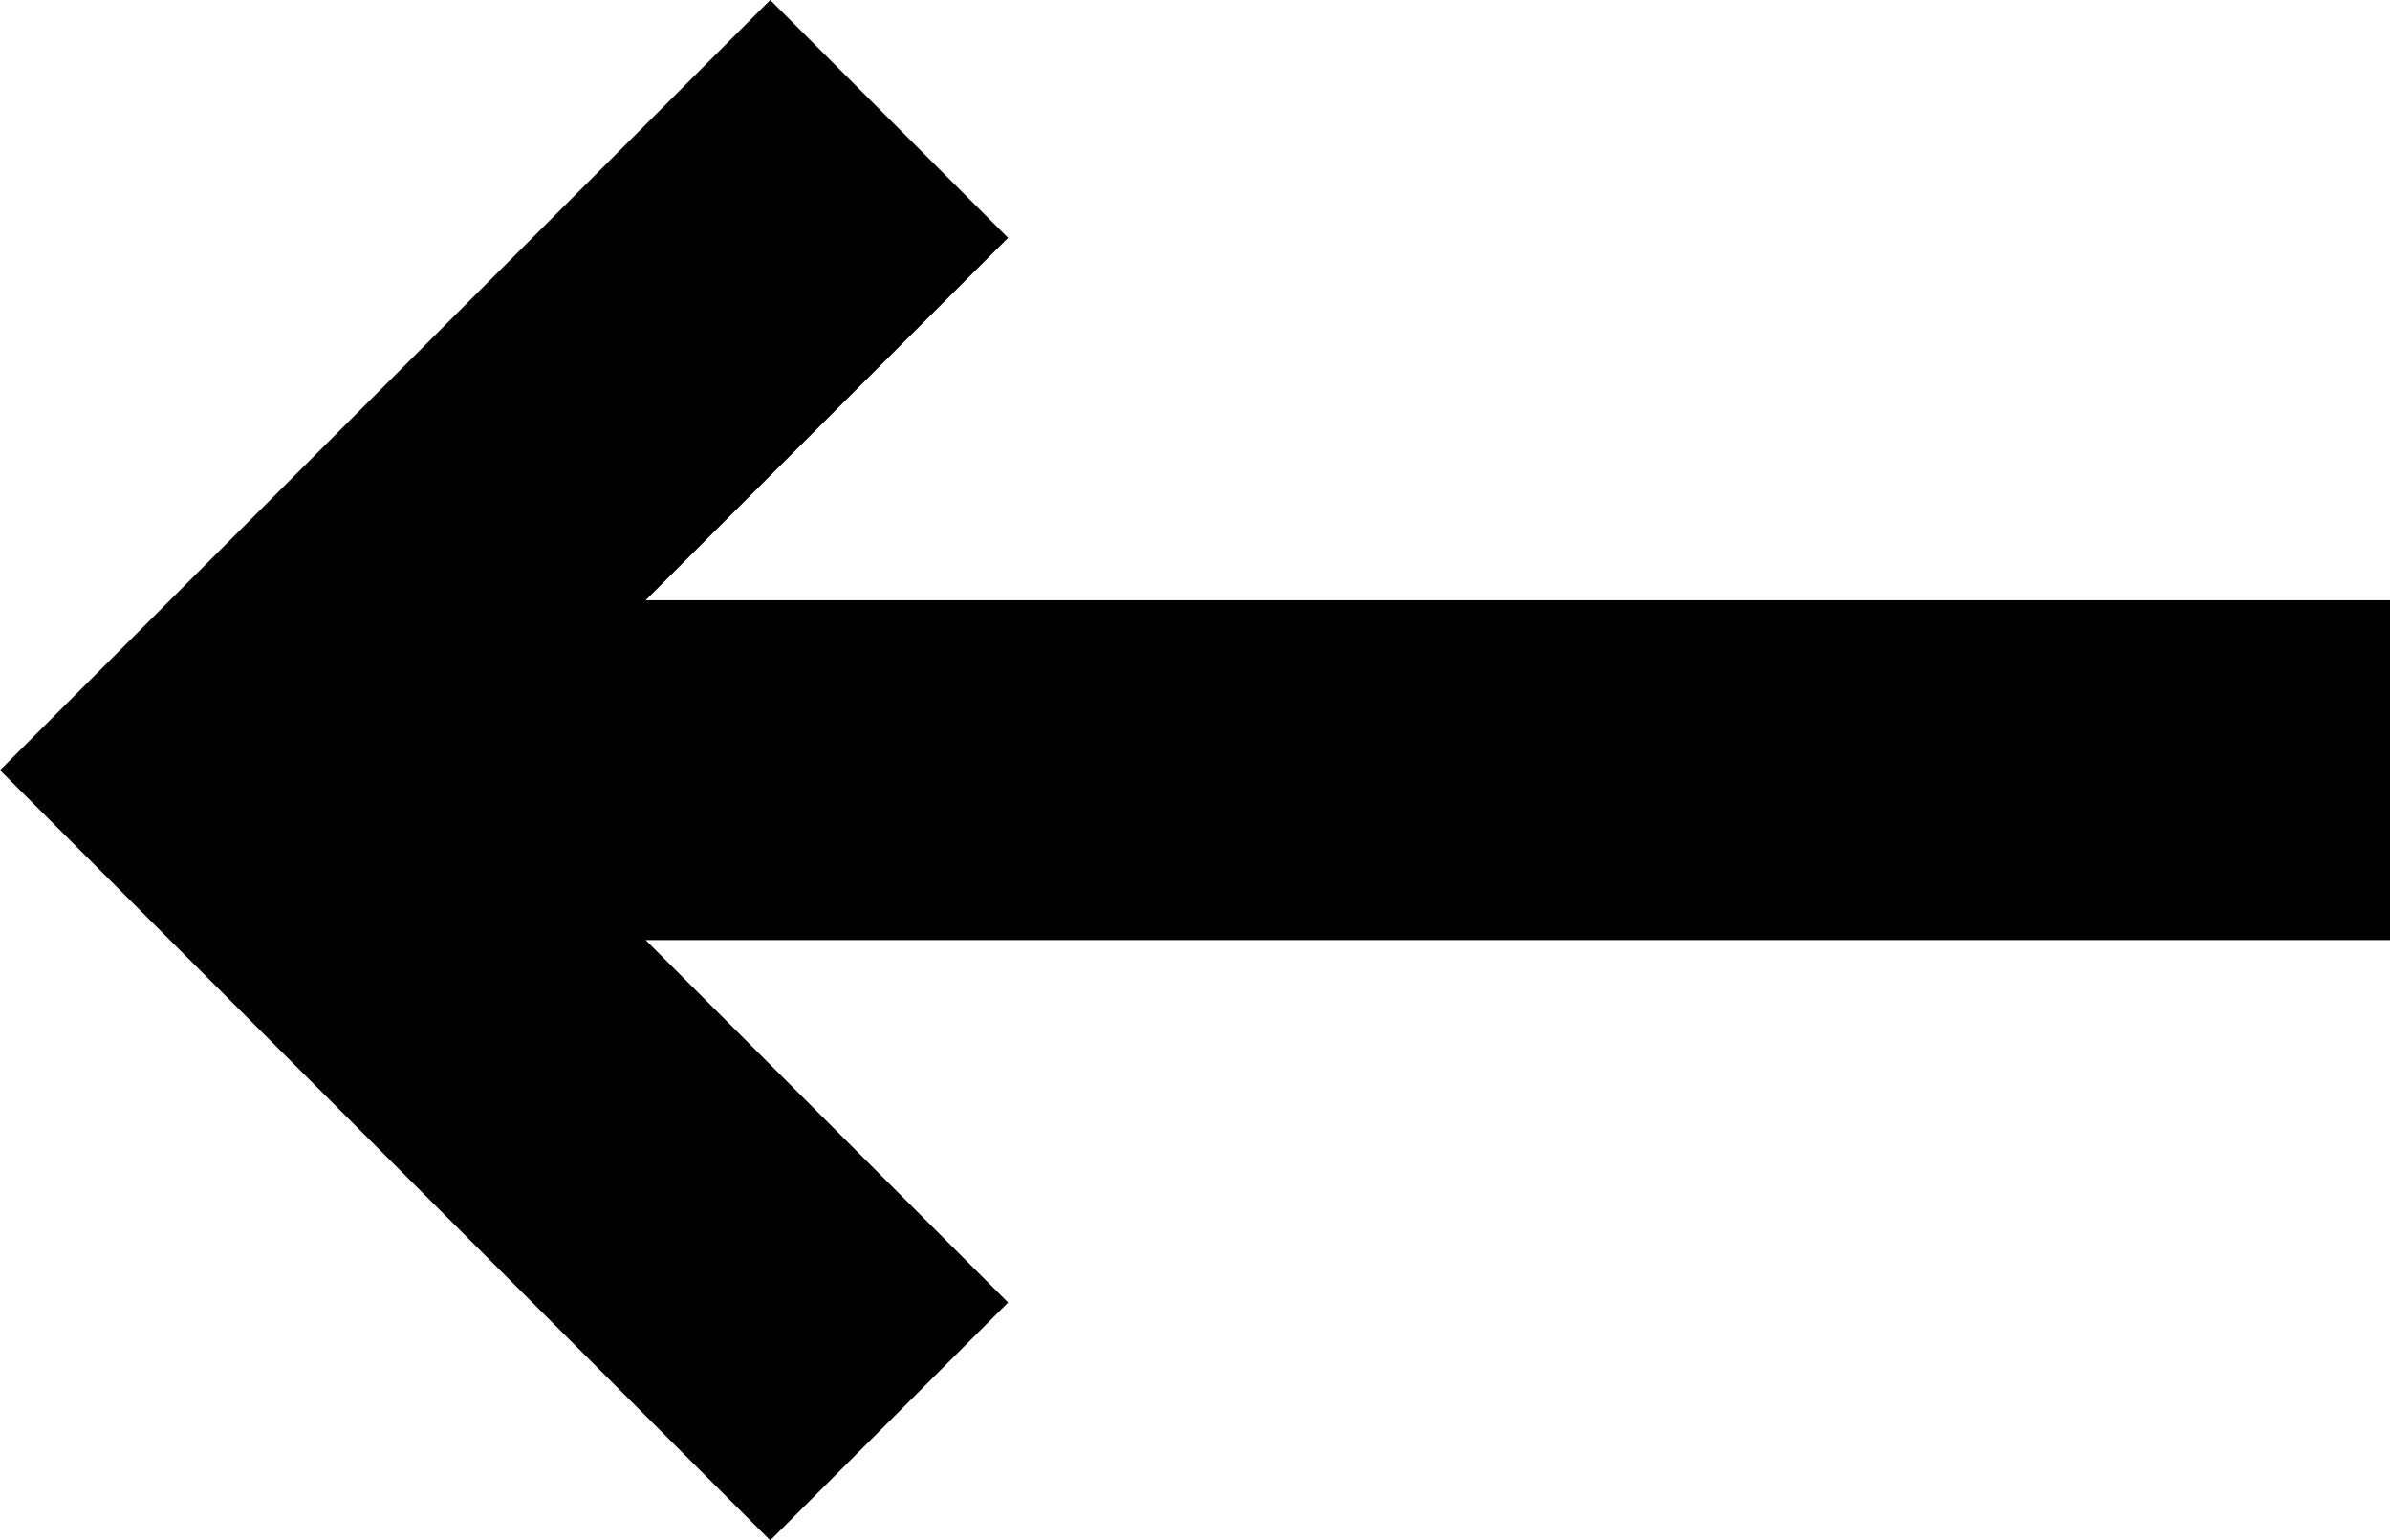 <?xml version="1.0" encoding="utf-8"?>
<!-- Generator: Adobe Illustrator 26.5.0, SVG Export Plug-In . SVG Version: 6.00 Build 0)  -->
<svg version="1.1" id="_레이어_2" xmlns="http://www.w3.org/2000/svg" xmlns:xlink="http://www.w3.org/1999/xlink" x="0px"
	 y="0px" viewBox="0 0 21.1 13.6" style="enable-background:new 0 0 21.1 13.6;" xml:space="preserve">
<style type="text/css">
	.st0{fill:#000000;}
</style>
<polygon class="st0" points="21.1,5.3 5.7,5.3 8.9,2.1 6.8,0 0,6.8 6.8,13.6 8.9,11.5 5.7,8.3 21.1,8.3 "/>
</svg>
